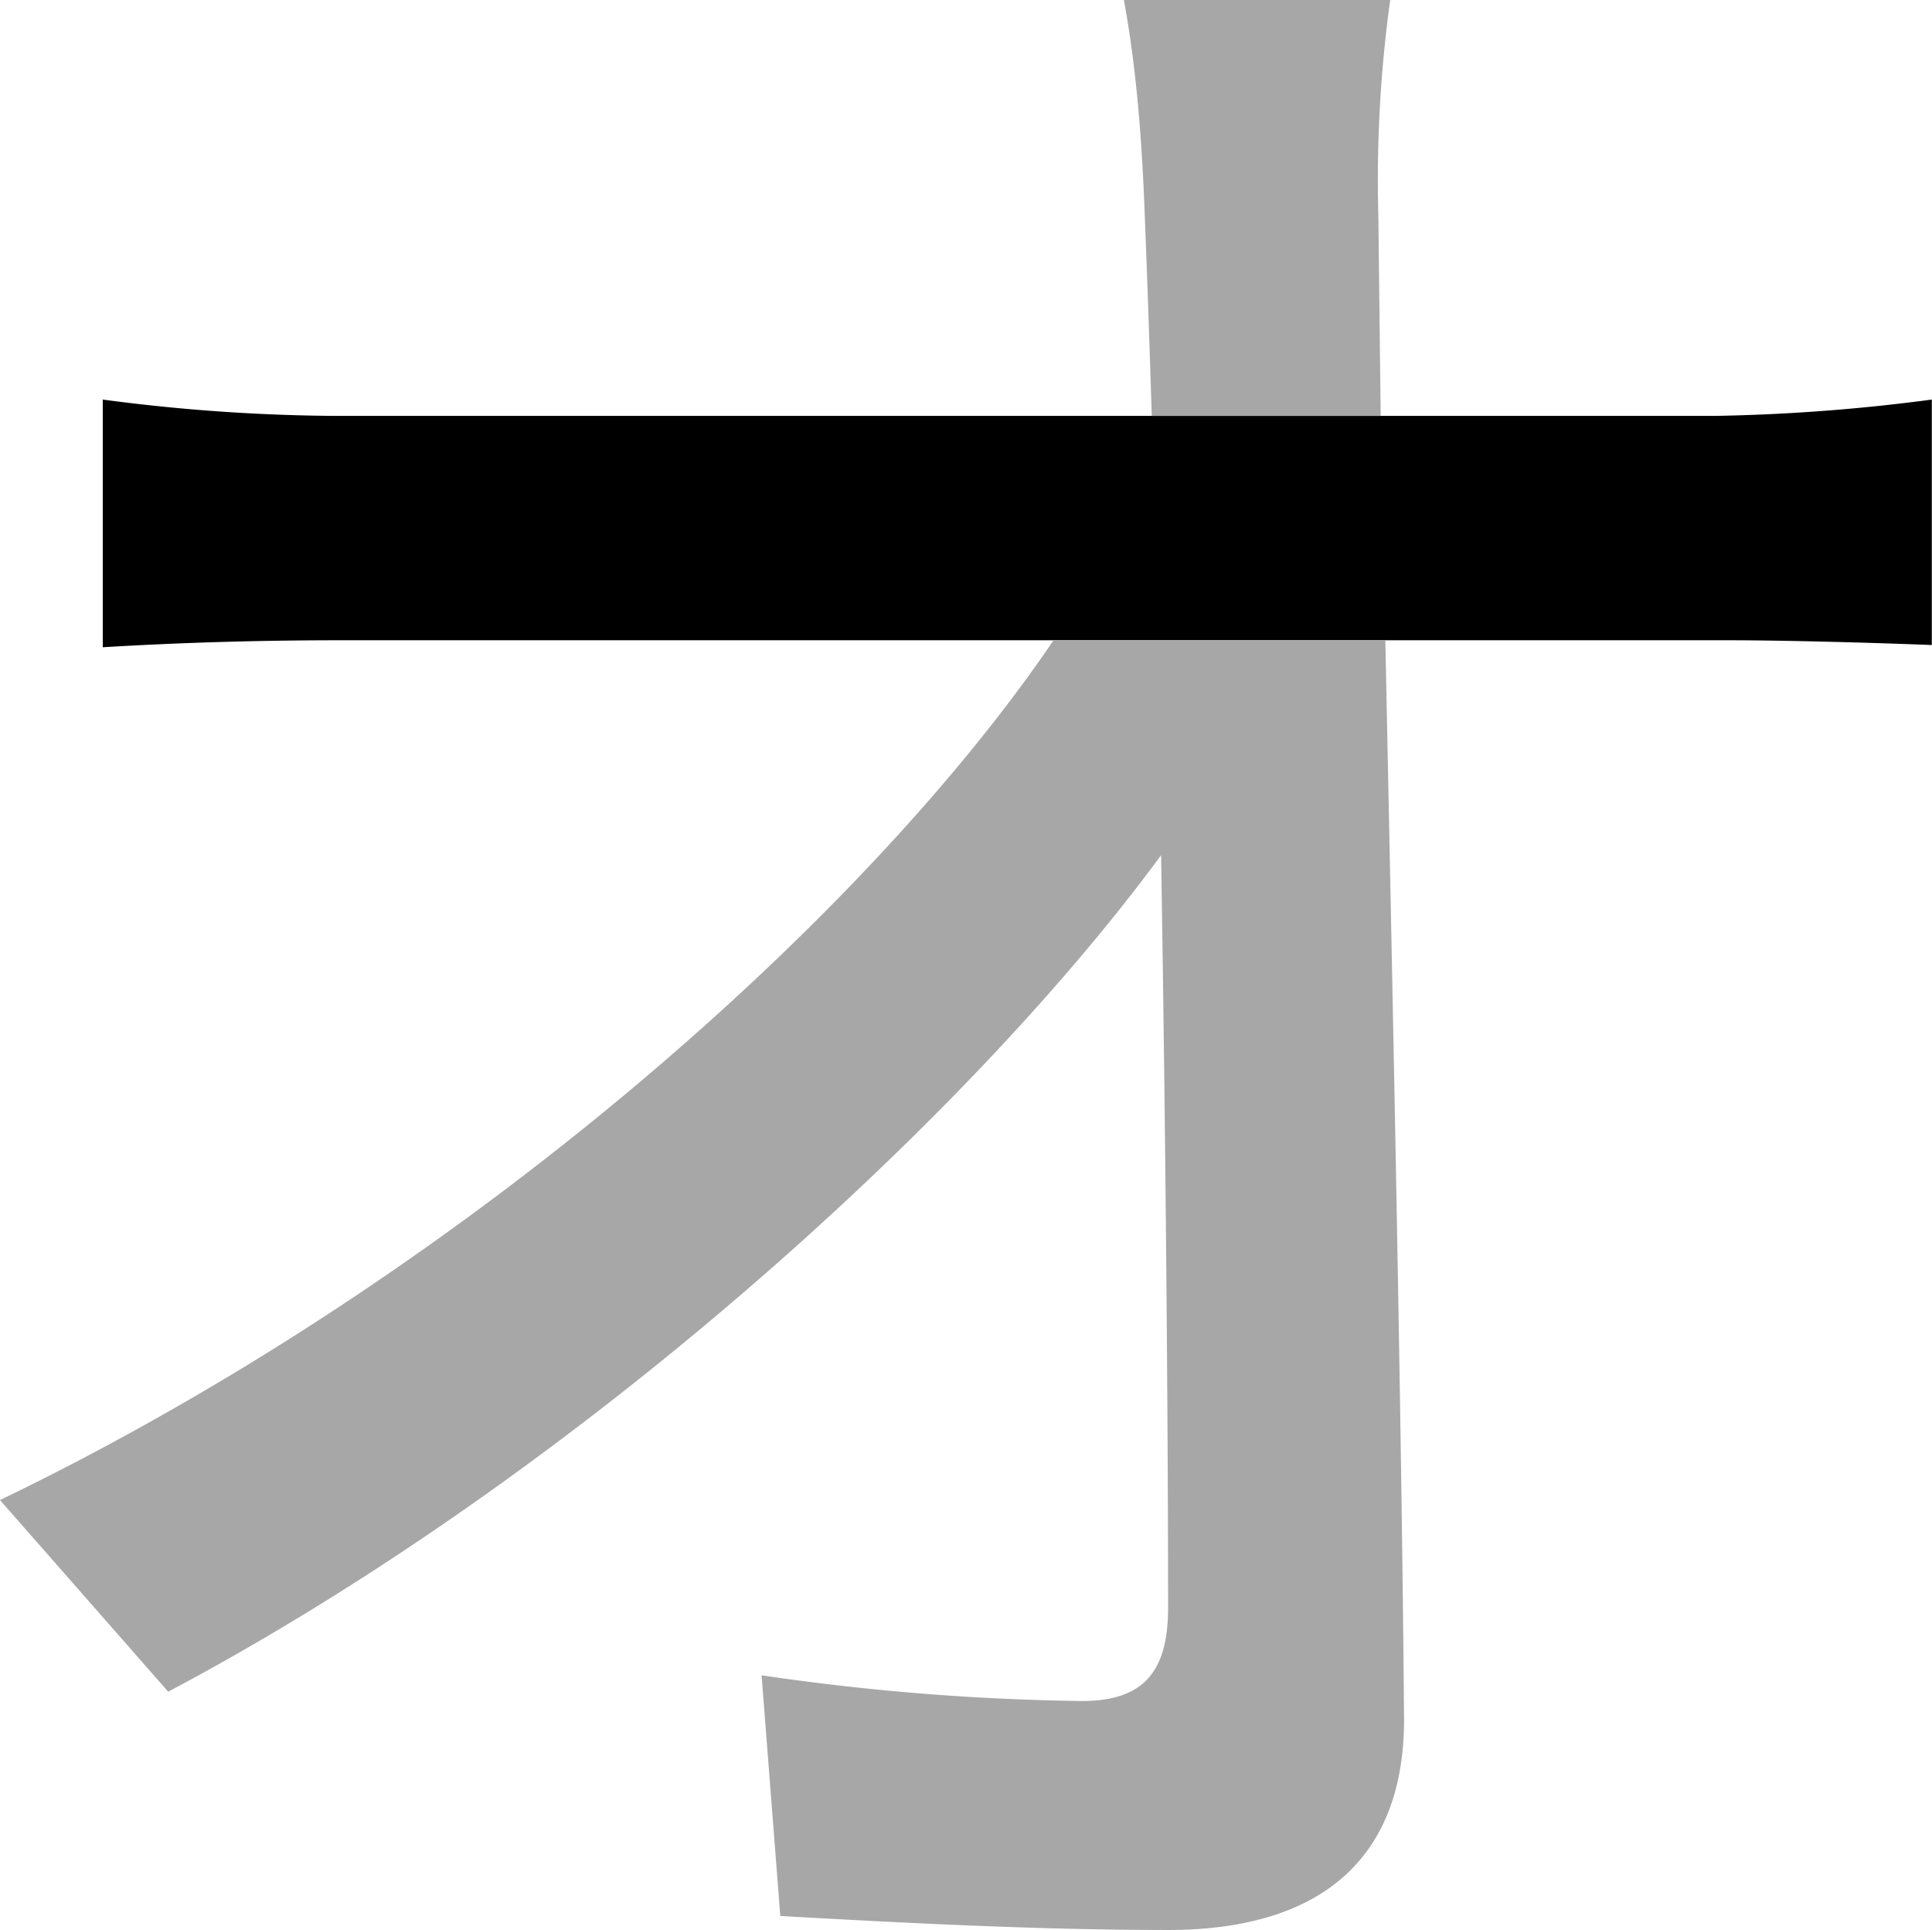 <svg xmlns="http://www.w3.org/2000/svg" viewBox="0 0 405.69 405.2"><defs><style>.cls-1{fill:#a7a7a7;}</style></defs><g id="Layer_2" data-name="Layer 2"><g id="Layer_1-2" data-name="Layer 1"><path d="M360.07,87.32H70.64a385.49,385.49,0,0,1-49.06-3.43v52q24.3-1.47,50-1.47h290.9c12.27,0,29.92.49,43.17,1V83.89A395.24,395.24,0,0,1,360.07,87.32Z"/><path class="cls-1" d="M289.43,45.13l.49,42.19H241.85c-.5-16.19-1-30.41-1.47-42.19C239.88,31.89,238.9,15.7,236,0h55.92A275.86,275.86,0,0,0,289.43,45.13Z"/><path class="cls-1" d="M294.83,361.05c0,28.45-16.68,44.15-49.55,44.15-27,0-55.43-1.47-81.43-2.94l-3.93-50.53a504.31,504.31,0,0,0,67.21,5.4c13.25,0,18.15-6.38,18.15-19.63,0-36.79-.49-98.6-1.47-157.95C201.62,236.94,118.72,311,35.32,355.17L0,314.94C97.62,267.85,182,192.3,221.24,134.41H290.9C292.38,207,294.33,297.77,294.83,361.05Z"/></g></g></svg>